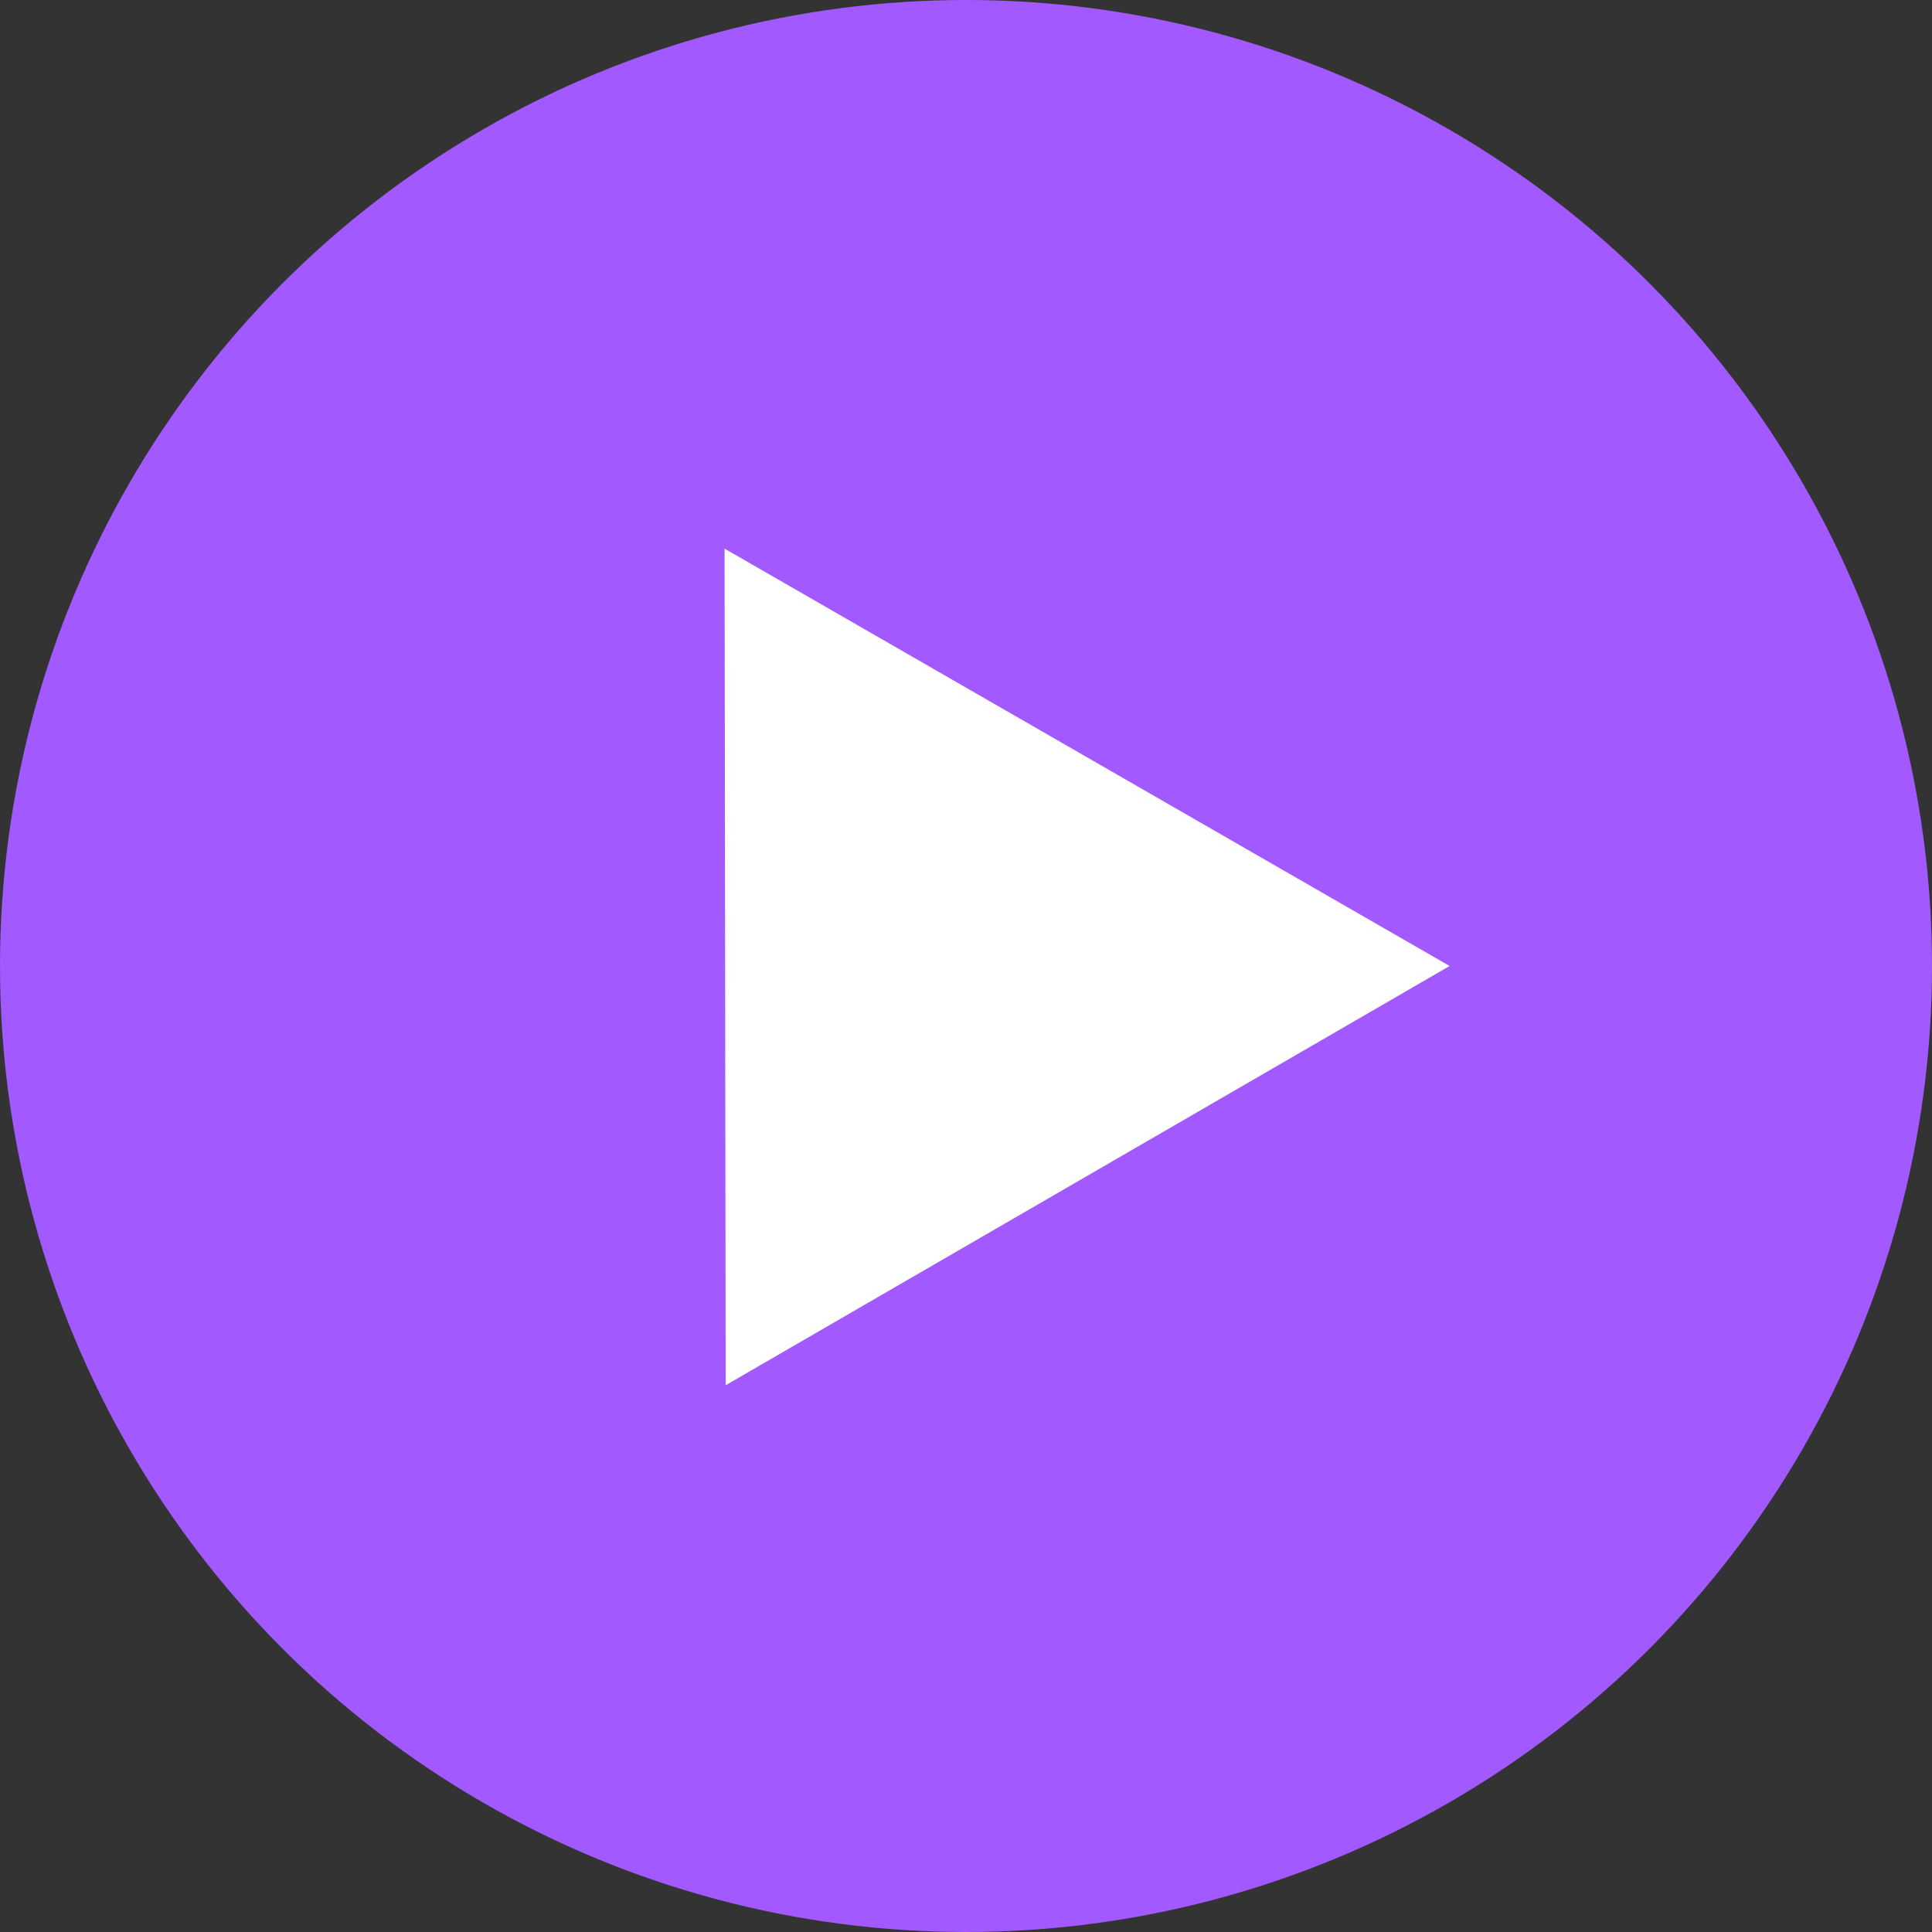 <svg width="200" height="200" viewBox="0 0 200 200" fill="none" xmlns="http://www.w3.org/2000/svg">
<rect x="0" y="0" width="200" height="200" fill="#333333" stroke="none"/>
<circle cx="100" cy="100" r="100" fill="#A259FF"/>
<path d="M150.065 100L75.122 143.399L75.009 56.796L150.065 100Z" fill="white"/>
</svg>
